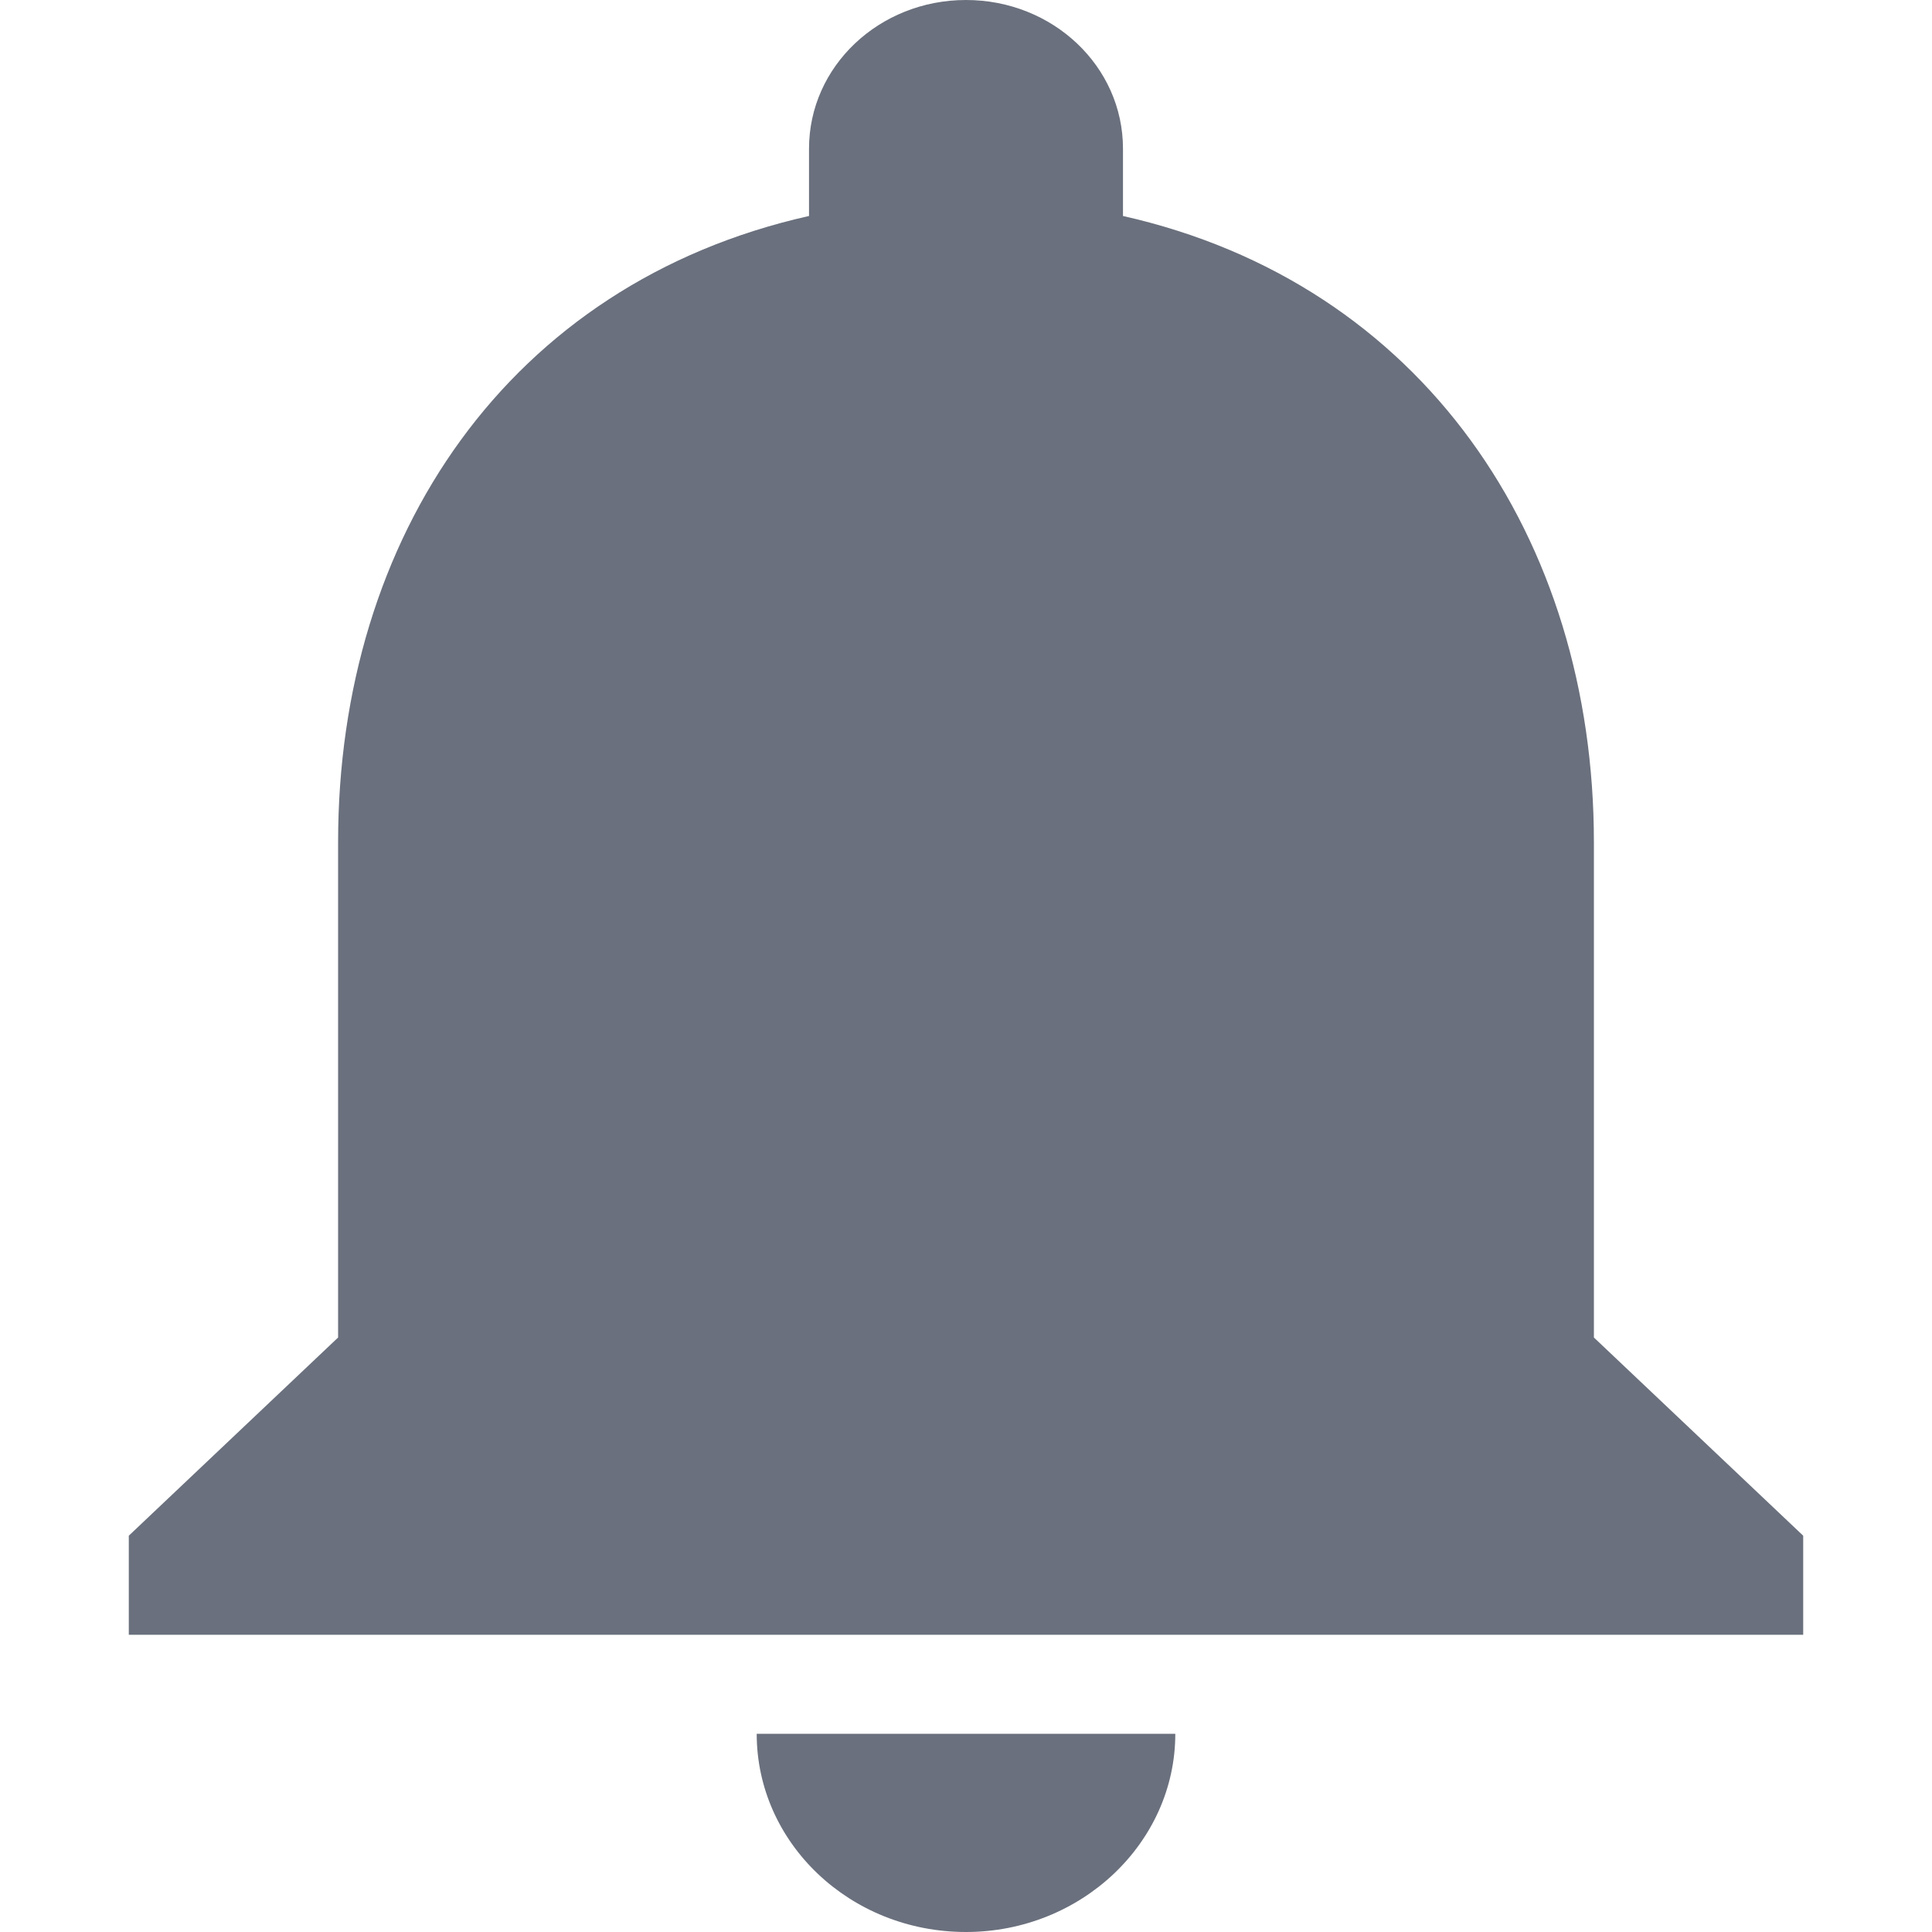 <svg width="24" height="24" viewBox="0 0 24 24" fill="none" xmlns="http://www.w3.org/2000/svg">
<path d="M12 24C13.43 24 14.6 22.892 14.6 21.538H9.4C9.4 22.892 10.557 24 12 24ZM19.8 16.615V10.461C19.8 6.683 17.668 3.52 13.95 2.683V1.846C13.95 0.825 13.079 0 12 0C10.921 0 10.05 0.825 10.05 1.846V2.683C6.319 3.52 4.2 6.671 4.2 10.461V16.615L1.6 19.077V20.308H22.4V19.077L19.8 16.615Z" fill="#6A707D"/>
</svg>
